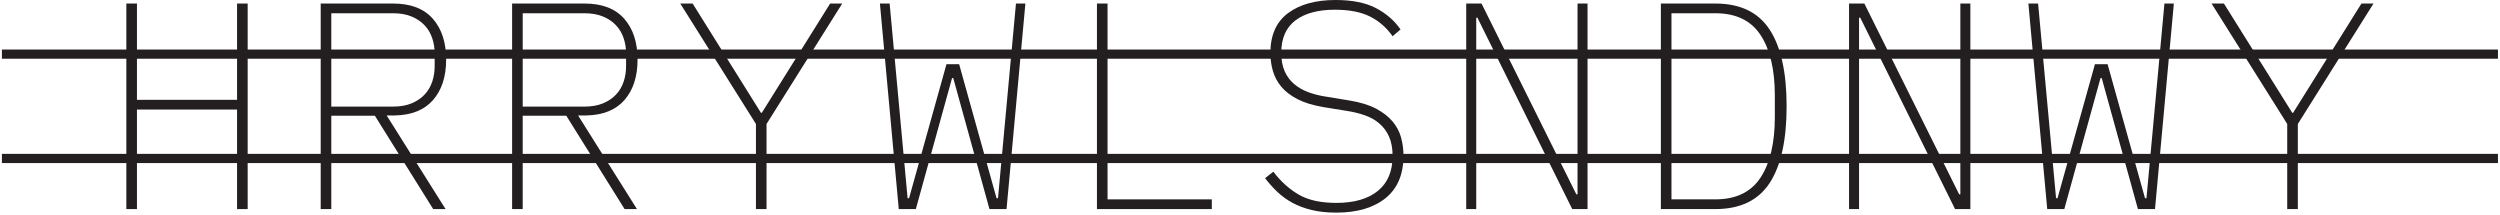 <?xml version="1.0" encoding="UTF-8" standalone="no"?><!DOCTYPE svg PUBLIC "-//W3C//DTD SVG 1.1//EN" "http://www.w3.org/Graphics/SVG/1.1/DTD/svg11.dtd"><svg width="100%" height="100%" viewBox="0 0 815 70" version="1.1" xmlns="http://www.w3.org/2000/svg" xmlns:xlink="http://www.w3.org/1999/xlink" xml:space="preserve" xmlns:serif="http://www.serif.com/" style="fill-rule:evenodd;clip-rule:evenodd;stroke-linecap:square;stroke-linejoin:round;stroke-miterlimit:1.5;"><path d="M77.284,35.712l-32.64,0l0,32.448l-3.456,0l0,-67.008l3.456,0l0,31.392l32.64,0l0,-31.392l3.456,0l0,67.008l-3.456,0l0,-32.448Z" style="fill:#231f20;fill-rule:nonzero;"/><path d="M108.004,68.16l-3.456,0l0,-67.008l23.616,0c5.696,0 10,1.644 12.912,4.931c2.912,3.288 4.368,7.74 4.368,13.358c0,5.49 -1.408,9.863 -4.224,13.119c-2.816,3.255 -6.944,4.947 -12.384,5.075l-2.784,0l19.2,30.525l-4.032,0l-19.008,-30.432l-14.208,0l0,30.432Zm20.16,-33.408c2.304,0 4.304,-0.352 6,-1.056c1.696,-0.704 3.104,-1.648 4.224,-2.832c1.12,-1.184 1.952,-2.576 2.496,-4.176c0.544,-1.6 0.816,-3.296 0.816,-5.088l0,-4.224c0,-1.728 -0.272,-3.392 -0.816,-4.992c-0.544,-1.6 -1.376,-2.992 -2.496,-4.176c-1.12,-1.184 -2.528,-2.128 -4.224,-2.832c-1.696,-0.704 -3.696,-1.056 -6,-1.056l-20.16,0l0,30.432l20.16,0Z" style="fill:#231f20;fill-rule:nonzero;"/><path d="M170.404,68.16l-3.456,0l0,-67.008l23.616,0c5.696,0 10,1.644 12.912,4.931c2.912,3.288 4.368,7.74 4.368,13.358c0,5.49 -1.408,9.863 -4.224,13.119c-2.816,3.255 -6.944,4.947 -12.384,5.075l-2.784,0l19.2,30.525l-4.032,0l-19.008,-30.432l-14.208,0l0,30.432Zm20.16,-33.408c2.304,0 4.304,-0.352 6,-1.056c1.696,-0.704 3.104,-1.648 4.224,-2.832c1.12,-1.184 1.952,-2.576 2.496,-4.176c0.544,-1.6 0.816,-3.296 0.816,-5.088l0,-4.224c0,-1.728 -0.272,-3.392 -0.816,-4.992c-0.544,-1.6 -1.376,-2.992 -2.496,-4.176c-1.12,-1.184 -2.528,-2.128 -4.224,-2.832c-1.696,-0.704 -3.696,-1.056 -6,-1.056l-20.16,0l0,30.432l20.16,0Z" style="fill:#231f20;fill-rule:nonzero;"/><path d="M246.436,68.16l0,-27.744l-24.672,-39.264l4.032,0l22.272,35.616l0.288,0l22.272,-35.616l3.936,0l-24.672,39.264l0,27.744l-3.456,0Z" style="fill:#231f20;fill-rule:nonzero;"/><path d="M292.996,68.16l-6.144,-67.008l3.168,0l5.856,63.456l0.48,0l12.192,-43.68l4.128,0l12.192,43.68l0.48,0l5.856,-63.456l3.072,0l-6.144,67.008l-5.568,0l-11.808,-42.72l-0.384,0l-11.808,42.72l-5.568,0Z" style="fill:#231f20;fill-rule:nonzero;"/><path d="M357.604,68.16l0,-67.008l3.456,0l0,63.84l33.984,0l0,3.168l-37.44,0Z" style="fill:#231f20;fill-rule:nonzero;"/><path d="M435.652,69.312c-3.008,0 -5.68,-0.281 -8.016,-0.842c-2.336,-0.561 -4.432,-1.345 -6.288,-2.352c-1.856,-1.007 -3.504,-2.198 -4.944,-3.574c-1.44,-1.376 -2.768,-2.864 -3.984,-4.464l2.688,-2.112c2.368,3.136 5.104,5.616 8.208,7.44c3.104,1.824 7.216,2.736 12.336,2.736c5.824,0 10.336,-1.306 13.536,-3.917c3.2,-2.612 4.8,-6.402 4.8,-11.37c0,-2.484 -0.384,-4.585 -1.152,-6.305c-0.768,-1.719 -1.824,-3.152 -3.168,-4.299c-1.344,-1.146 -2.928,-2.038 -4.752,-2.675c-1.824,-0.637 -3.792,-1.115 -5.904,-1.433l-7.68,-1.248c-3.392,-0.577 -6.192,-1.442 -8.4,-2.595c-2.208,-1.154 -3.952,-2.5 -5.232,-4.038c-1.28,-1.538 -2.192,-3.252 -2.736,-5.143c-0.544,-1.891 -0.816,-3.83 -0.816,-5.817c0,-5.832 1.92,-10.174 5.76,-13.026c3.84,-2.852 8.992,-4.278 15.456,-4.278c5.44,0 9.84,0.88 13.2,2.64c3.36,1.76 6.032,4.08 8.016,6.96l-2.592,2.208c-1.984,-2.816 -4.448,-4.96 -7.392,-6.432c-2.944,-1.472 -6.752,-2.208 -11.424,-2.208c-5.504,0 -9.792,1.162 -12.864,3.487c-3.072,2.324 -4.608,5.842 -4.608,10.554c0,2.356 0.368,4.362 1.104,6.018c0.736,1.656 1.76,3.041 3.072,4.155c1.312,1.114 2.864,2.006 4.656,2.675c1.792,0.669 3.776,1.162 5.952,1.48l7.584,1.248c3.456,0.577 6.304,1.459 8.544,2.644c2.24,1.186 4.032,2.579 5.376,4.181c1.344,1.602 2.272,3.365 2.784,5.287c0.512,1.923 0.768,3.877 0.768,5.863c0,6.088 -1.952,10.702 -5.856,13.842c-3.904,3.14 -9.248,4.71 -16.032,4.71Z" style="fill:#231f20;fill-rule:nonzero;"/><path d="M481.636,5.76l-0.384,0l0,62.4l-3.264,0l0,-67.008l4.992,0l30.912,62.208l0.384,0l0,-62.208l3.264,0l0,67.008l-4.992,0l-30.912,-62.4Z" style="fill:#231f20;fill-rule:nonzero;"/><path d="M541.444,1.152l17.76,0c8.064,0 13.952,2.816 17.664,8.448c3.712,5.632 5.568,13.984 5.568,25.056c0,11.072 -1.856,19.424 -5.568,25.056c-3.712,5.632 -9.6,8.448 -17.664,8.448l-17.76,0l0,-67.008Zm17.76,63.84c6.72,0 11.632,-2.368 14.736,-7.104c3.104,-4.736 4.656,-11.296 4.656,-19.68l0,-7.104c0,-8.384 -1.552,-14.944 -4.656,-19.68c-3.104,-4.736 -8.016,-7.104 -14.736,-7.104l-14.304,0l0,60.672l14.304,0Z" style="fill:#231f20;fill-rule:nonzero;"/><path d="M606.436,5.76l-0.384,0l0,62.4l-3.264,0l0,-67.008l4.992,0l30.912,62.208l0.384,0l0,-62.208l3.264,0l0,67.008l-4.992,0l-30.912,-62.4Z" style="fill:#231f20;fill-rule:nonzero;"/><path d="M667.396,68.16l-6.144,-67.008l3.168,0l5.856,63.456l0.48,0l12.192,-43.68l4.128,0l12.192,43.68l0.48,0l5.856,-63.456l3.072,0l-6.144,67.008l-5.568,0l-11.808,-42.72l-0.384,0l-11.808,42.72l-5.568,0Z" style="fill:#231f20;fill-rule:nonzero;"/><path d="M745.636,68.16l0,-27.744l-24.672,-39.264l4.032,0l22.272,35.616l0.288,0l22.272,-35.616l3.936,0l-24.672,39.264l0,27.744l-3.456,0Z" style="fill:#231f20;fill-rule:nonzero;"/><path d="M2.121,17.648l810.709,0" style="fill:none;stroke:#231f20;stroke-width:3px;"/><path d="M2.121,51.664l810.709,0" style="fill:none;stroke:#231f20;stroke-width:3px;"/></svg>